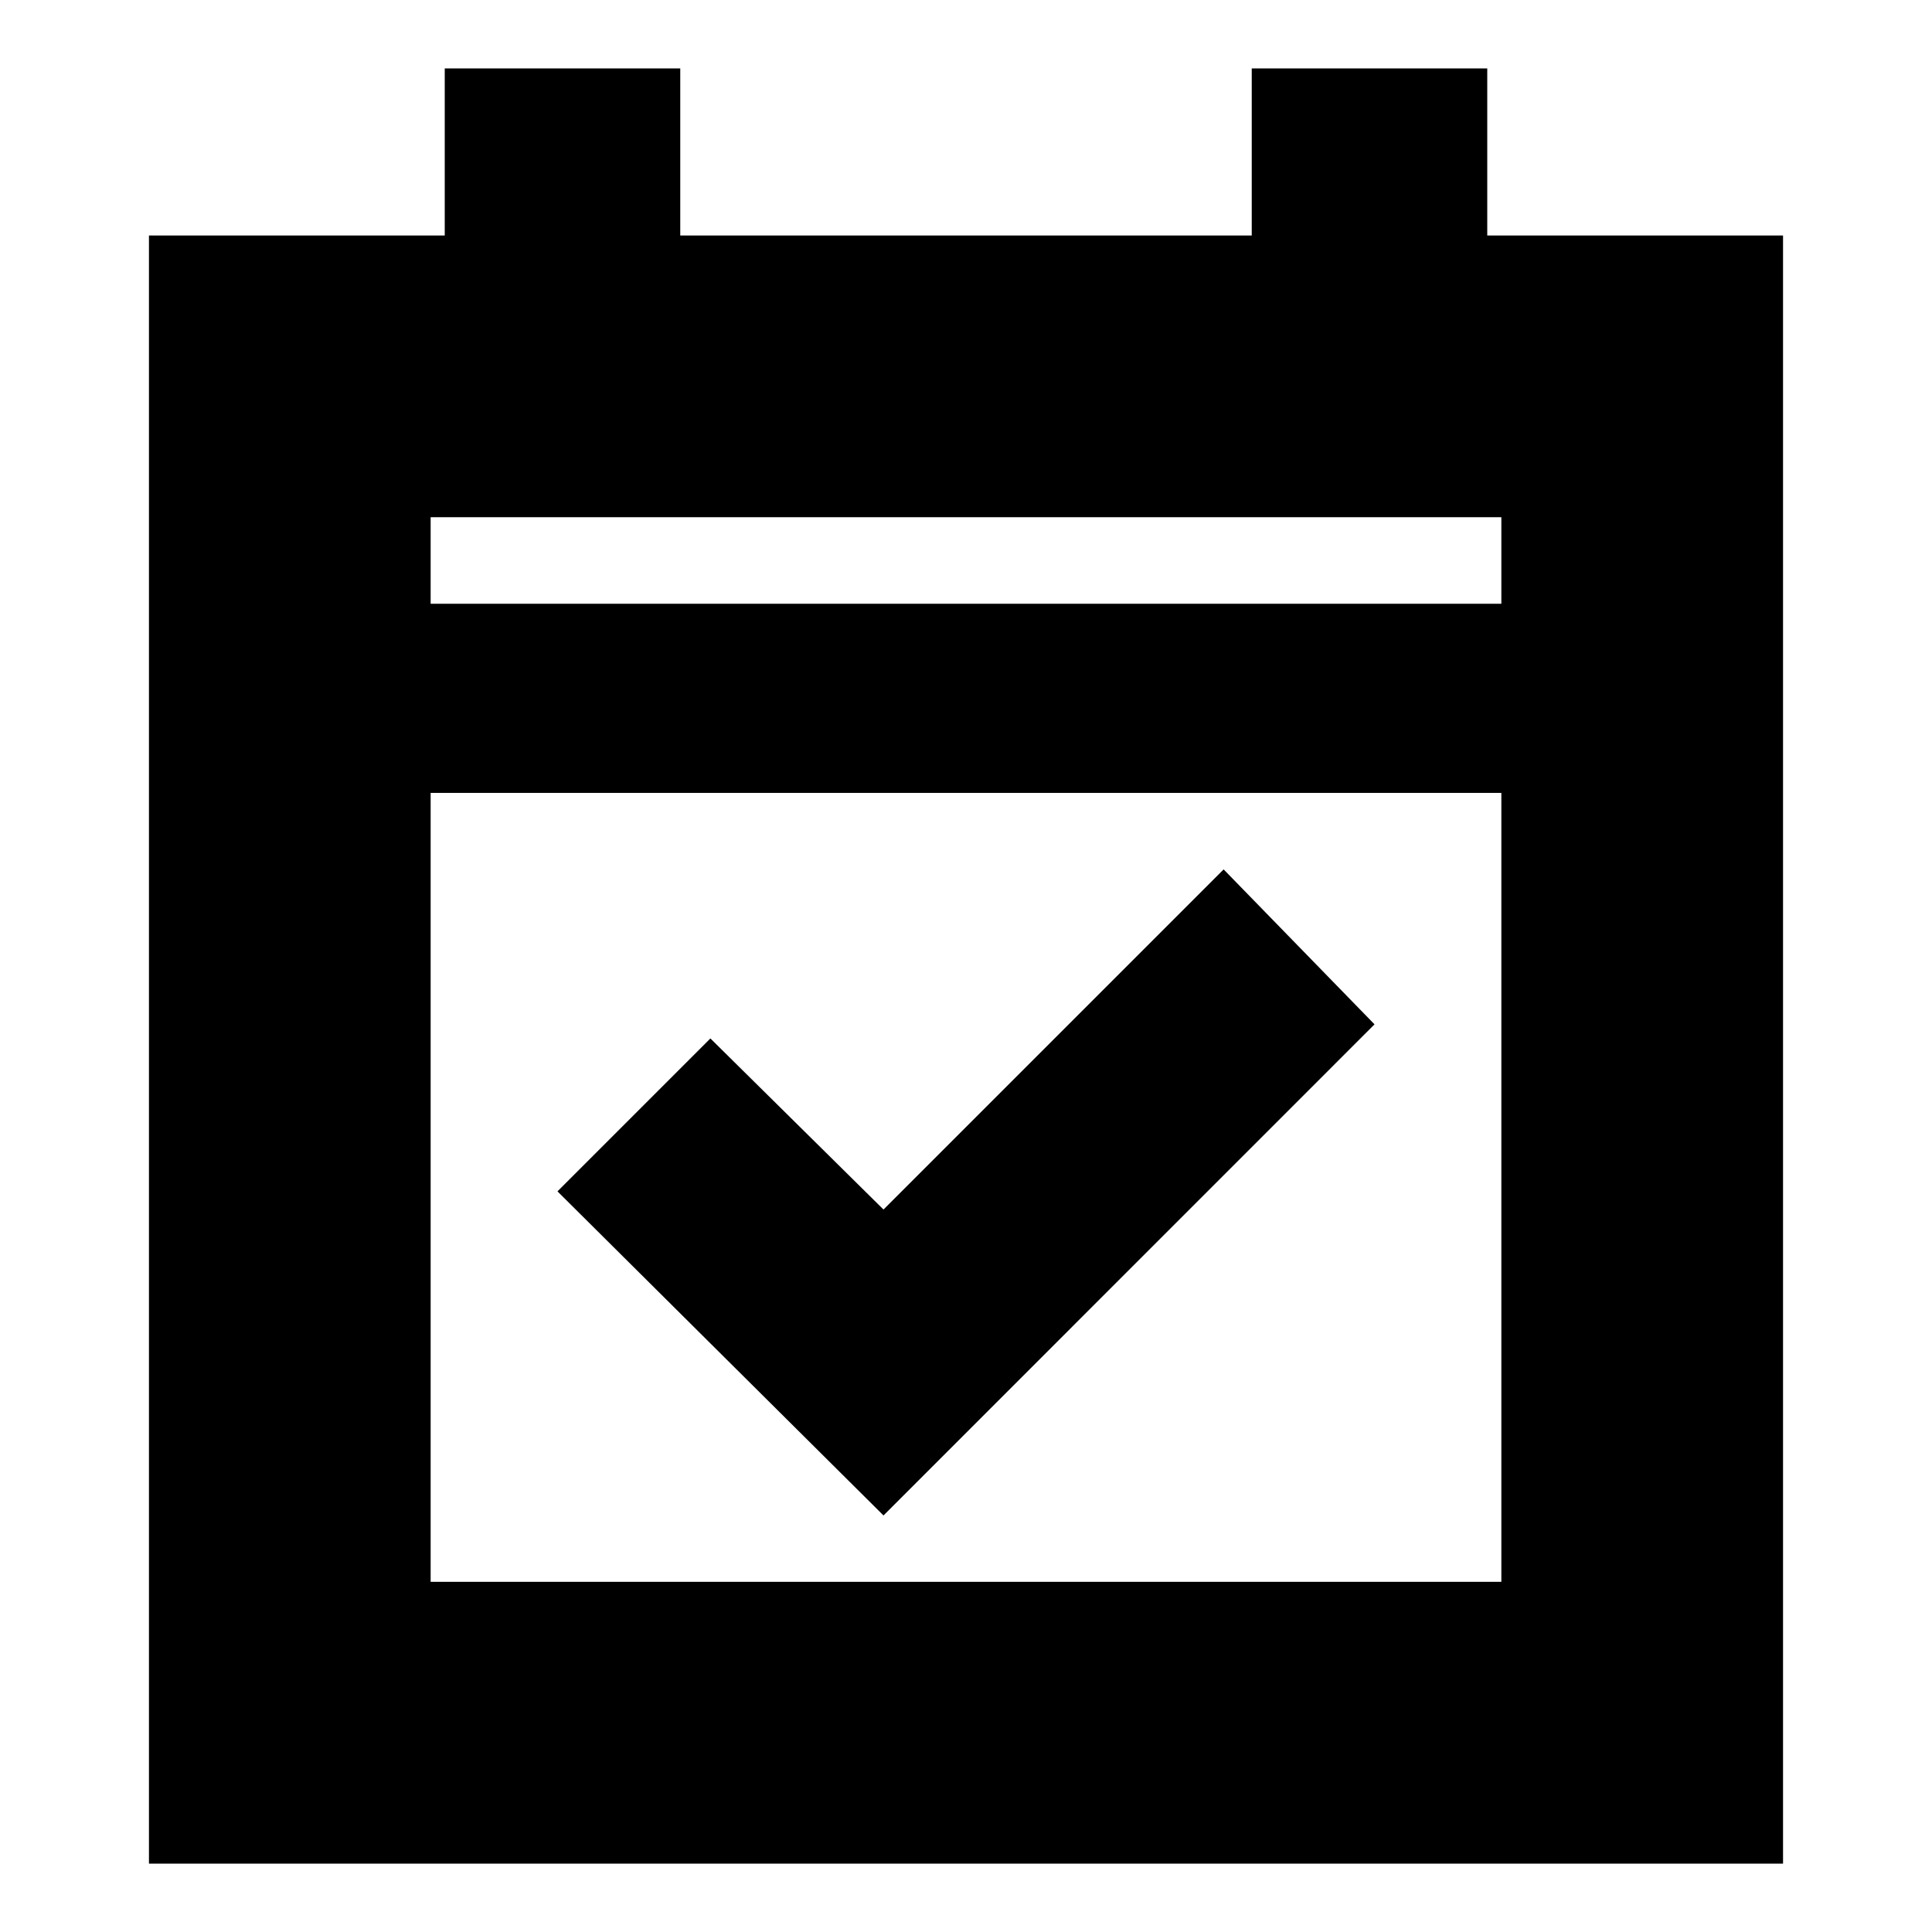<svg xmlns="http://www.w3.org/2000/svg" height="20" width="20"><path d="M9.146 15.688 5.771 12.333 7.354 10.75 9.146 12.521 12.667 9 14.229 10.604ZM1.542 19.292V2.438H4.604V0.708H7.042V2.438H12.958V0.708H15.396V2.438H18.458V19.292ZM4.458 16.375H15.542V8.208H4.458ZM4.458 6.25H15.542V5.354H4.458ZM4.458 6.25V5.354V6.25Z"/></svg>